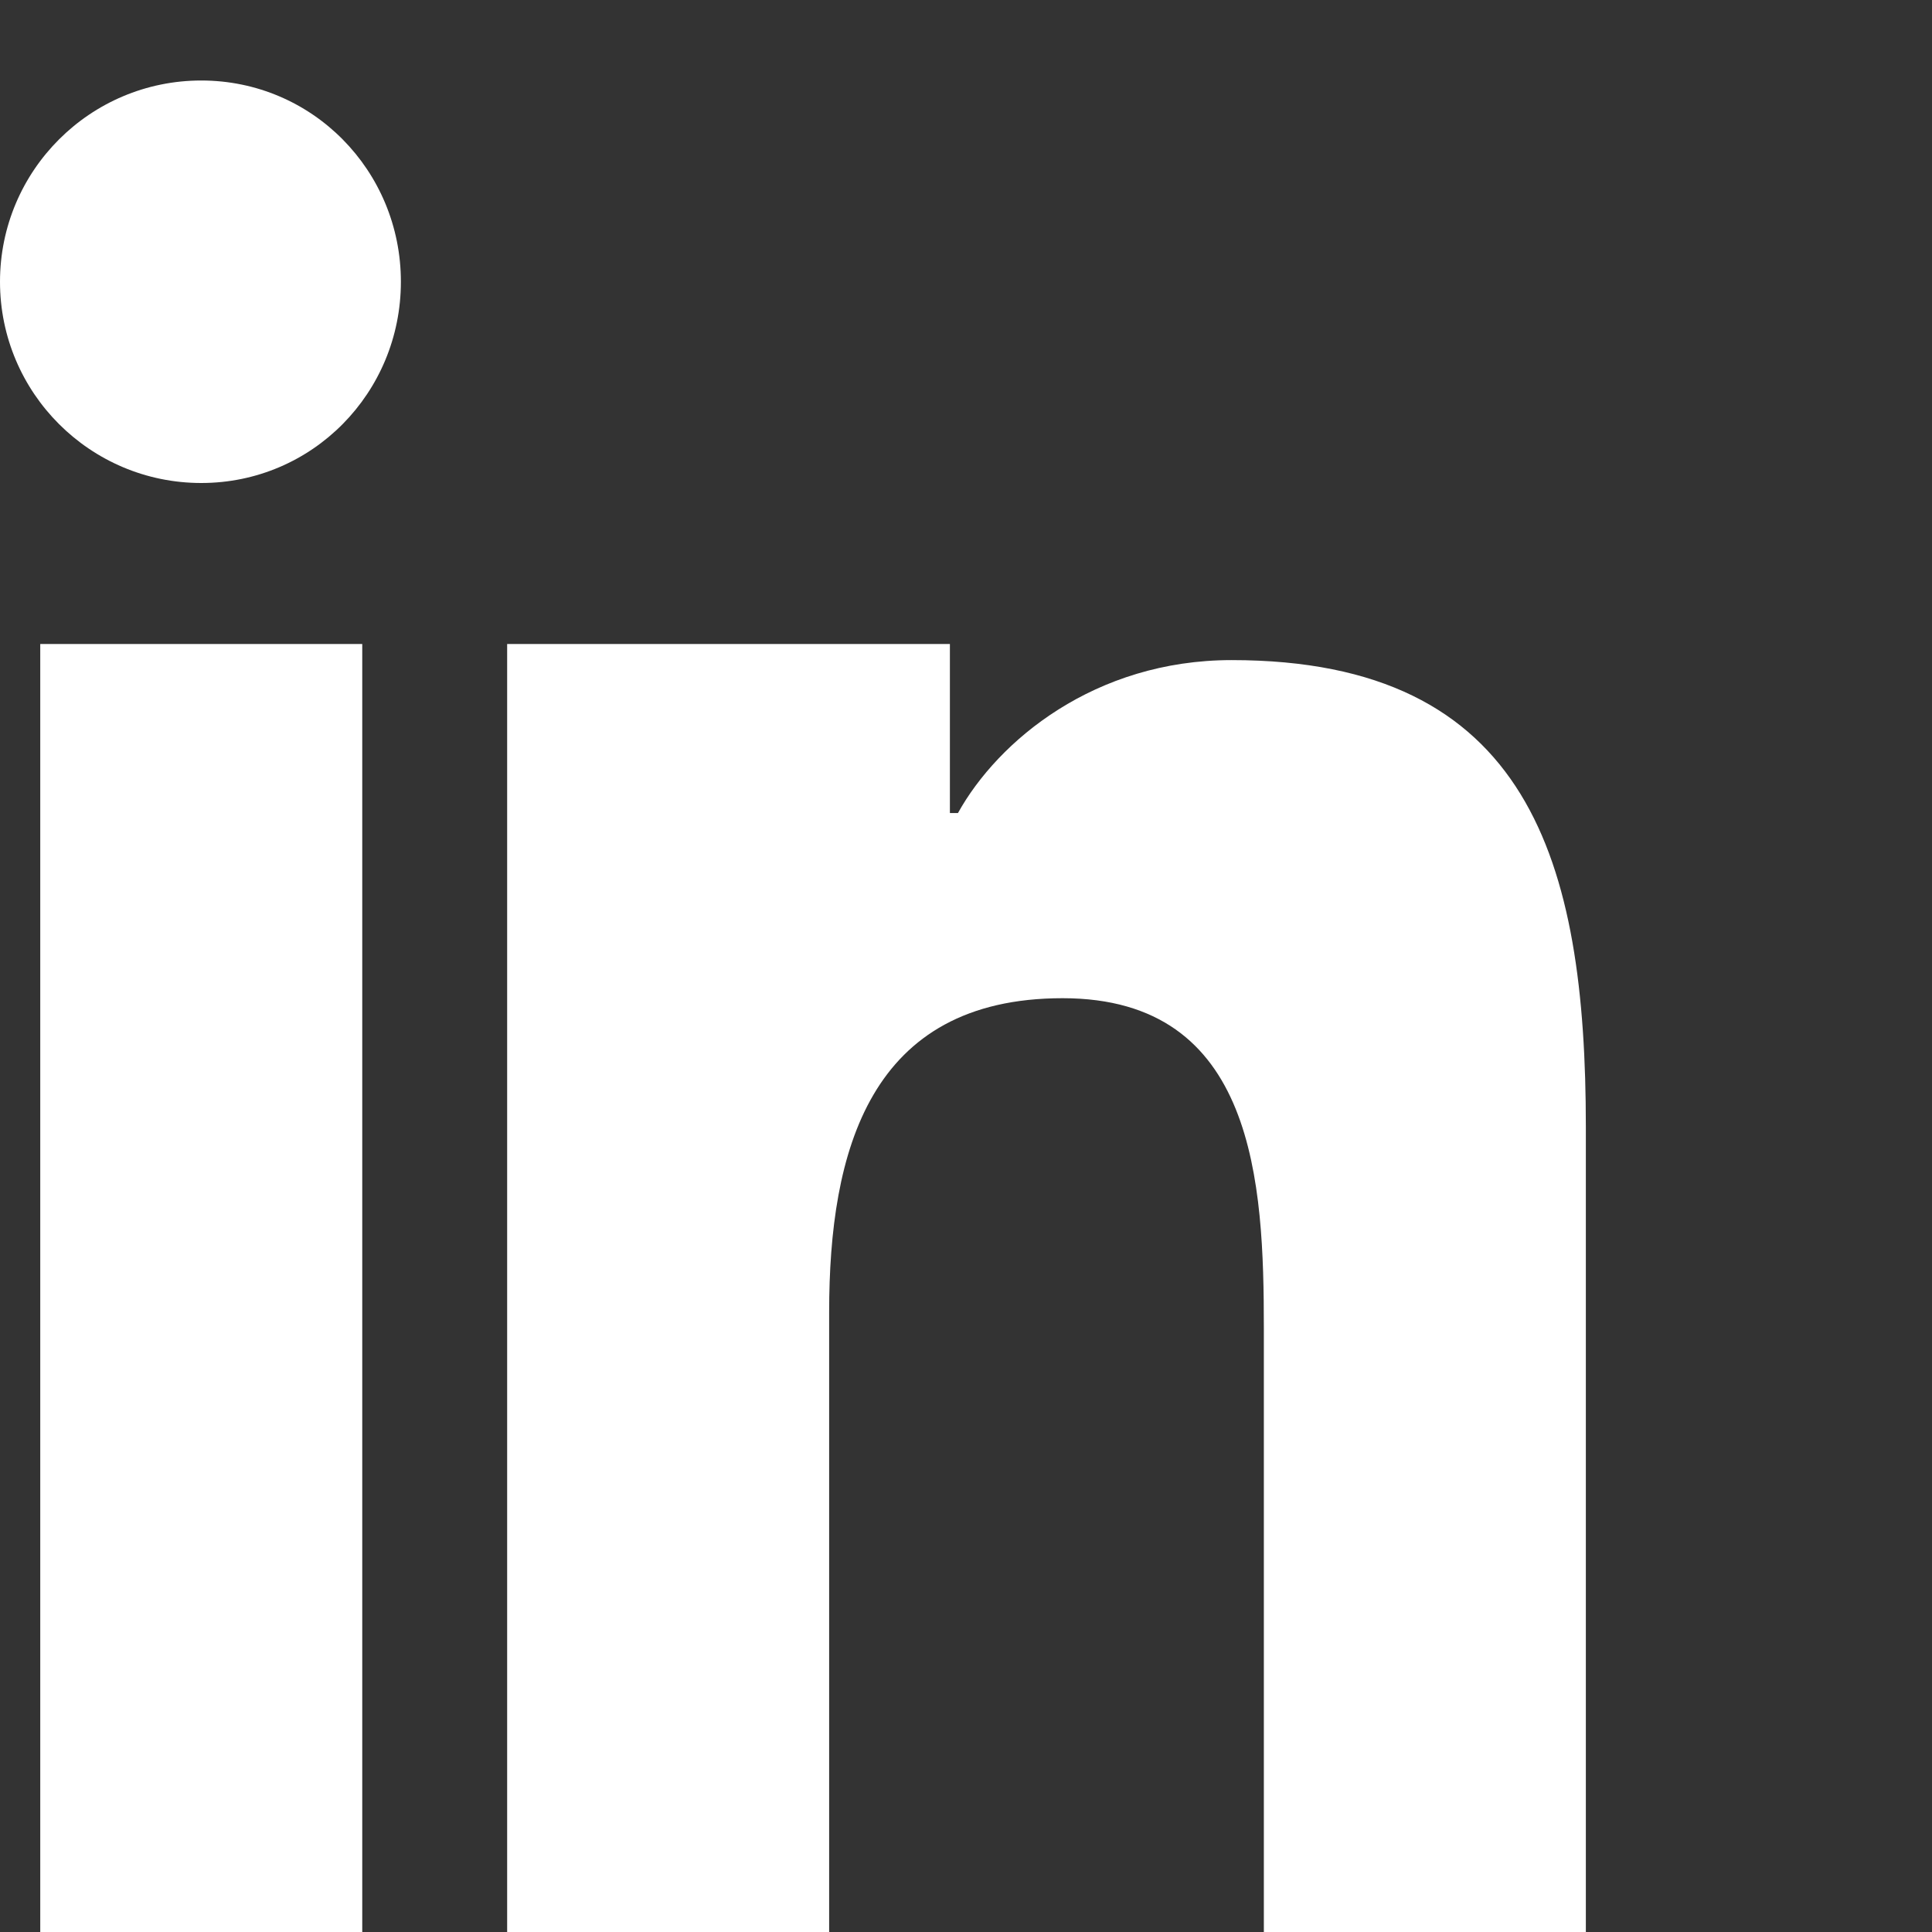 <svg xmlns="http://www.w3.org/2000/svg" fill="white" viewBox="0 0 24 24"><rect x="0" y="0" width="24" height="24" fill="#333333" stroke="none"/><path d="M4.98 3.5C4.98 4.88 3.88 6 2.5 6S0 4.88 0 3.5 1.12 1 2.5 1 4.98 2.12 4.98 3.5zM.5 8h4V24h-4V8zm7.5 0h3.8v2.1h.1c.5-.9 1.7-1.9 3.4-1.9 3.7 0 4.4 2.5 4.4 5.8V24h-4v-7.5c0-1.8-.1-4.1-2.5-4.1s-2.9 1.9-2.9 3.9V24h-4V8z"></path></svg>
